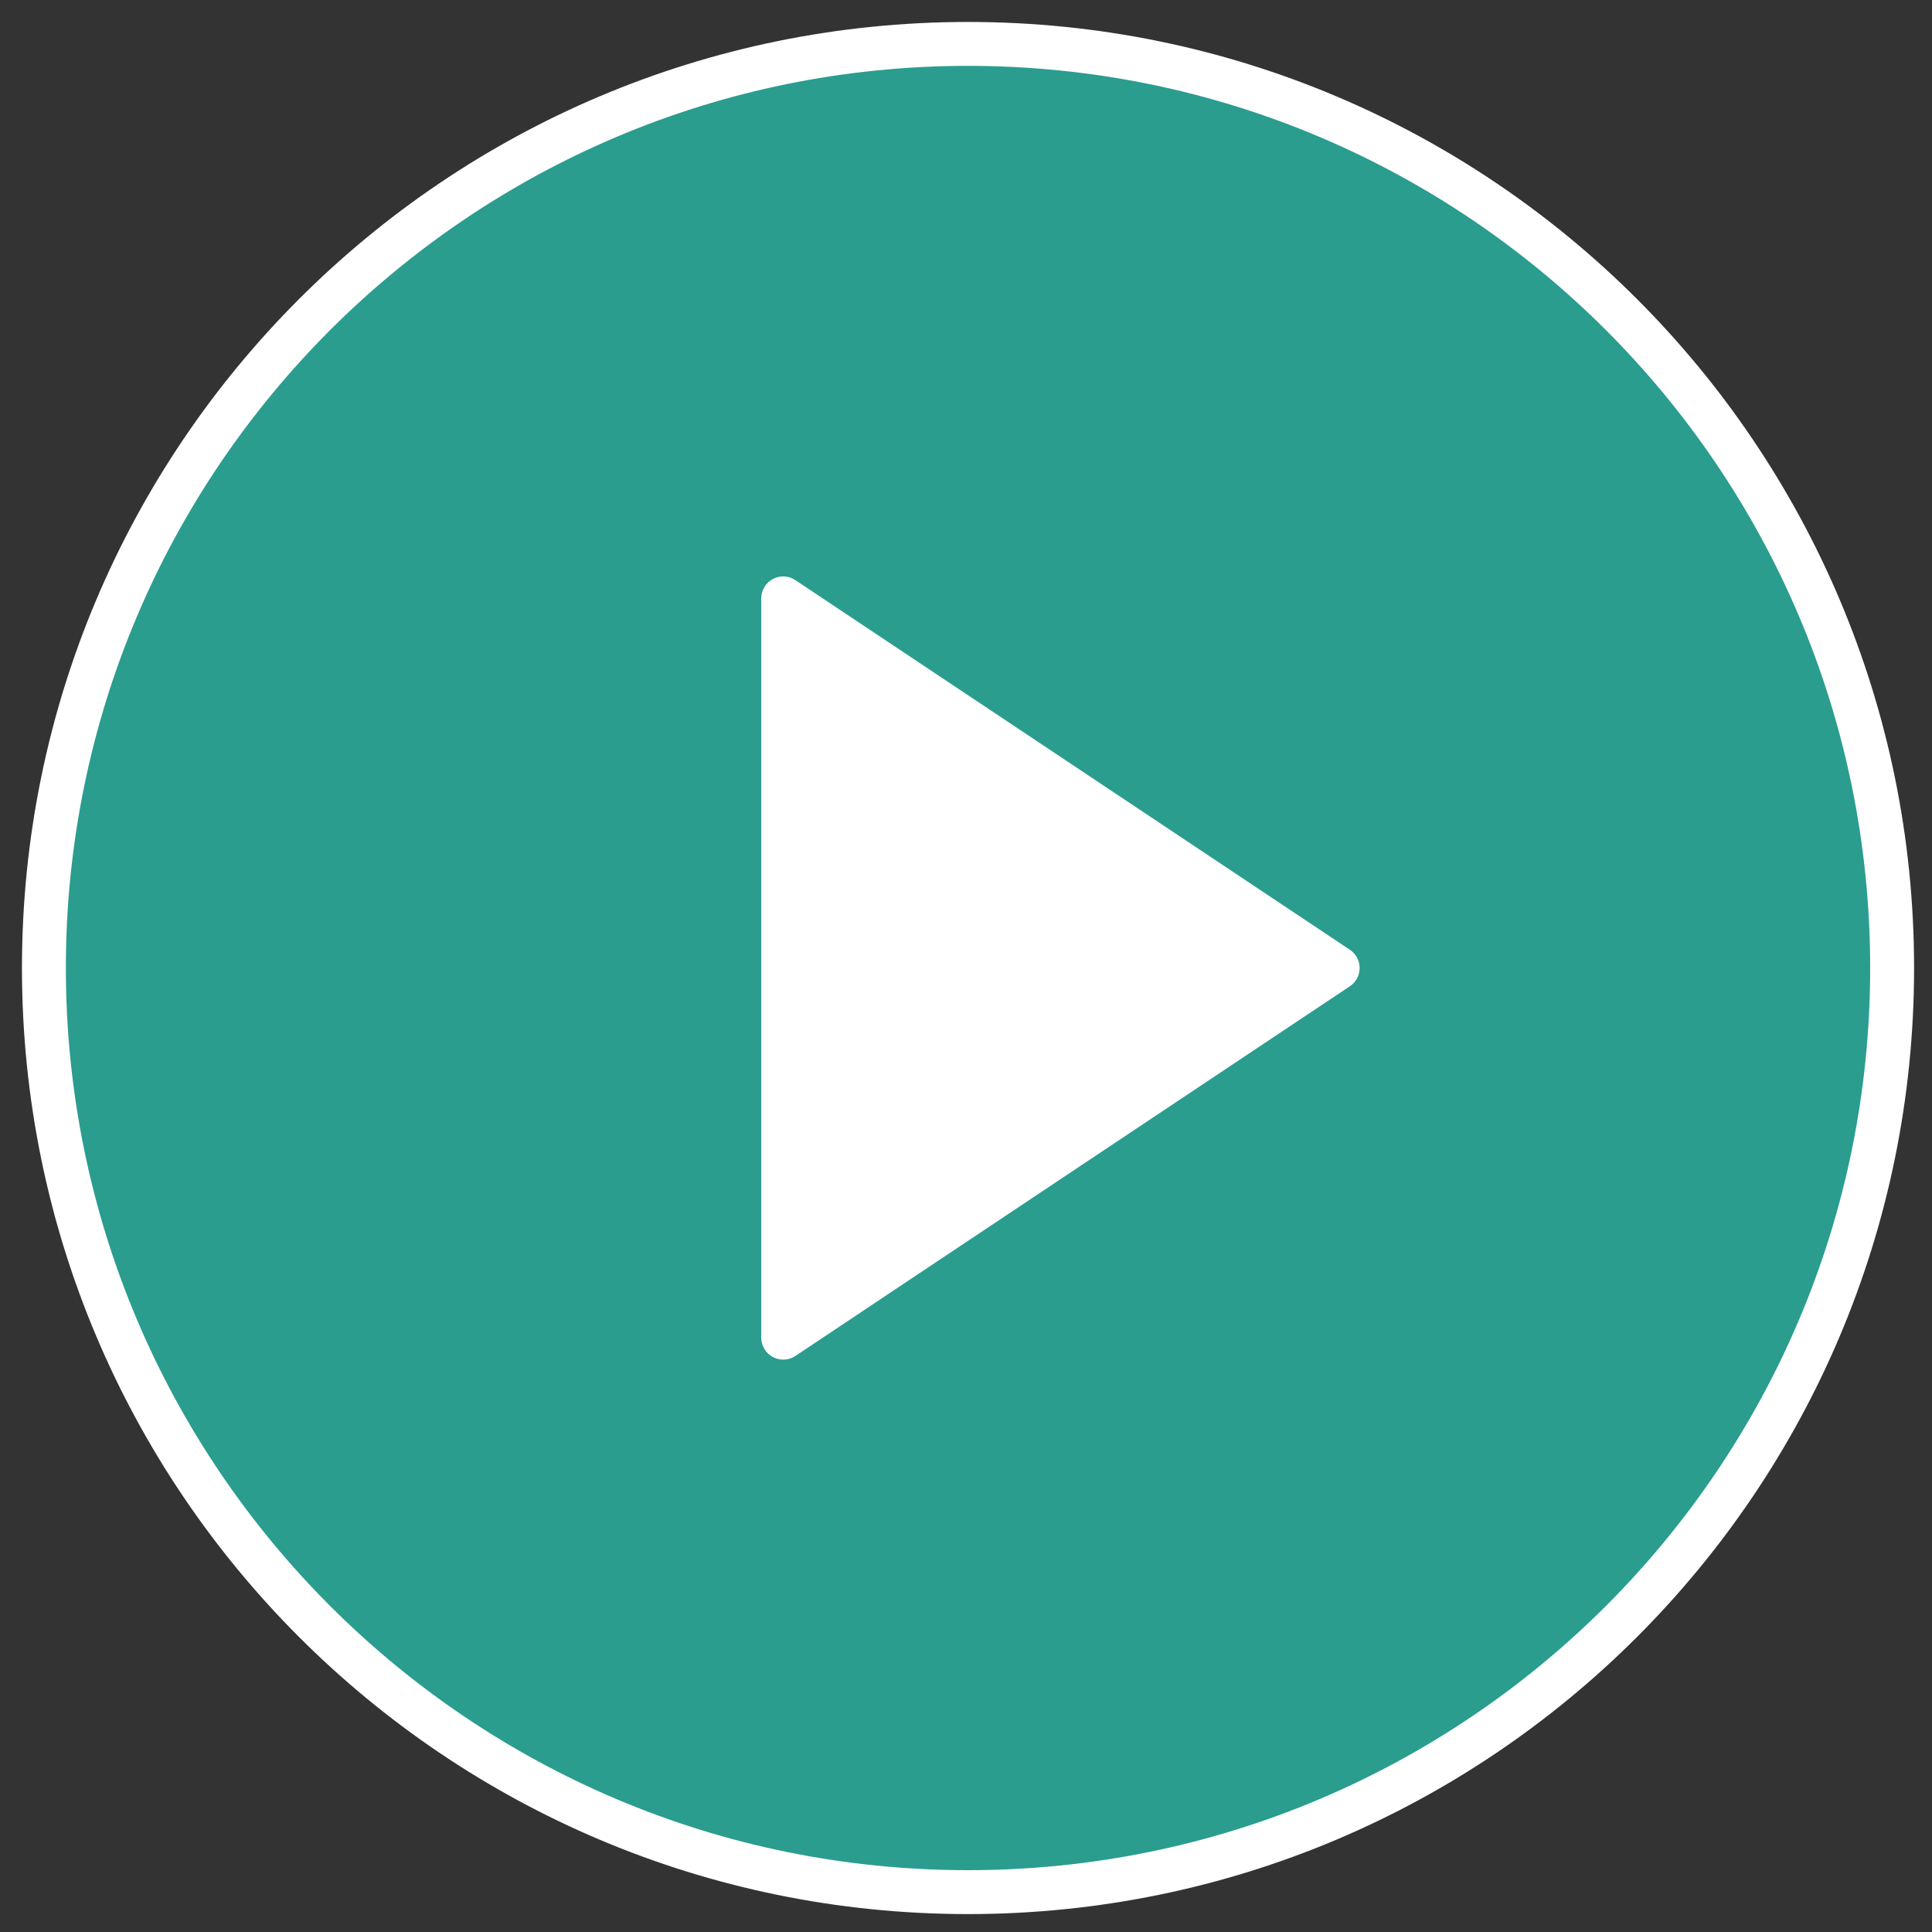 <svg width="44" height="44" viewBox="0 0 44 44" fill="none" xmlns="http://www.w3.org/2000/svg">
<rect x="0" y="0" width="44" height="44" fill="#333333" stroke="none"/>
<circle cx="21" cy="21" r="10" fill="white"/>
<path fill-rule="evenodd" clip-rule="evenodd" d="M43.092 22.046C43.092 33.67 33.67 43.092 22.046 43.092C10.423 43.092 1 33.67 1 22.046C1 10.423 10.423 1 22.046 1C33.67 1 43.092 10.423 43.092 22.046ZM30.465 22.046L17.837 13.628V30.465L30.465 22.046Z" fill="#2A9D8F"/>
<path d="M17.837 13.628L18.114 13.212C17.961 13.109 17.764 13.1 17.601 13.187C17.438 13.274 17.337 13.443 17.337 13.628H17.837ZM30.465 22.046L30.742 22.462C30.881 22.369 30.965 22.213 30.965 22.046C30.965 21.879 30.881 21.723 30.742 21.63L30.465 22.046ZM17.837 30.465H17.337C17.337 30.649 17.438 30.819 17.601 30.905C17.764 30.992 17.961 30.983 18.114 30.881L17.837 30.465ZM22.046 43.592C33.946 43.592 43.592 33.946 43.592 22.046H42.592C42.592 33.394 33.394 42.592 22.046 42.592V43.592ZM0.5 22.046C0.5 33.946 10.146 43.592 22.046 43.592V42.592C10.699 42.592 1.5 33.394 1.5 22.046H0.5ZM22.046 0.5C10.146 0.5 0.5 10.146 0.5 22.046H1.5C1.5 10.699 10.699 1.5 22.046 1.5V0.5ZM43.592 22.046C43.592 10.146 33.946 0.5 22.046 0.5V1.5C33.394 1.5 42.592 10.699 42.592 22.046H43.592ZM17.56 14.044L30.187 22.462L30.742 21.63L18.114 13.212L17.56 14.044ZM18.337 30.465V13.628H17.337V30.465H18.337ZM30.187 21.63L17.56 30.049L18.114 30.881L30.742 22.462L30.187 21.63Z" fill="white"/>
</svg>
